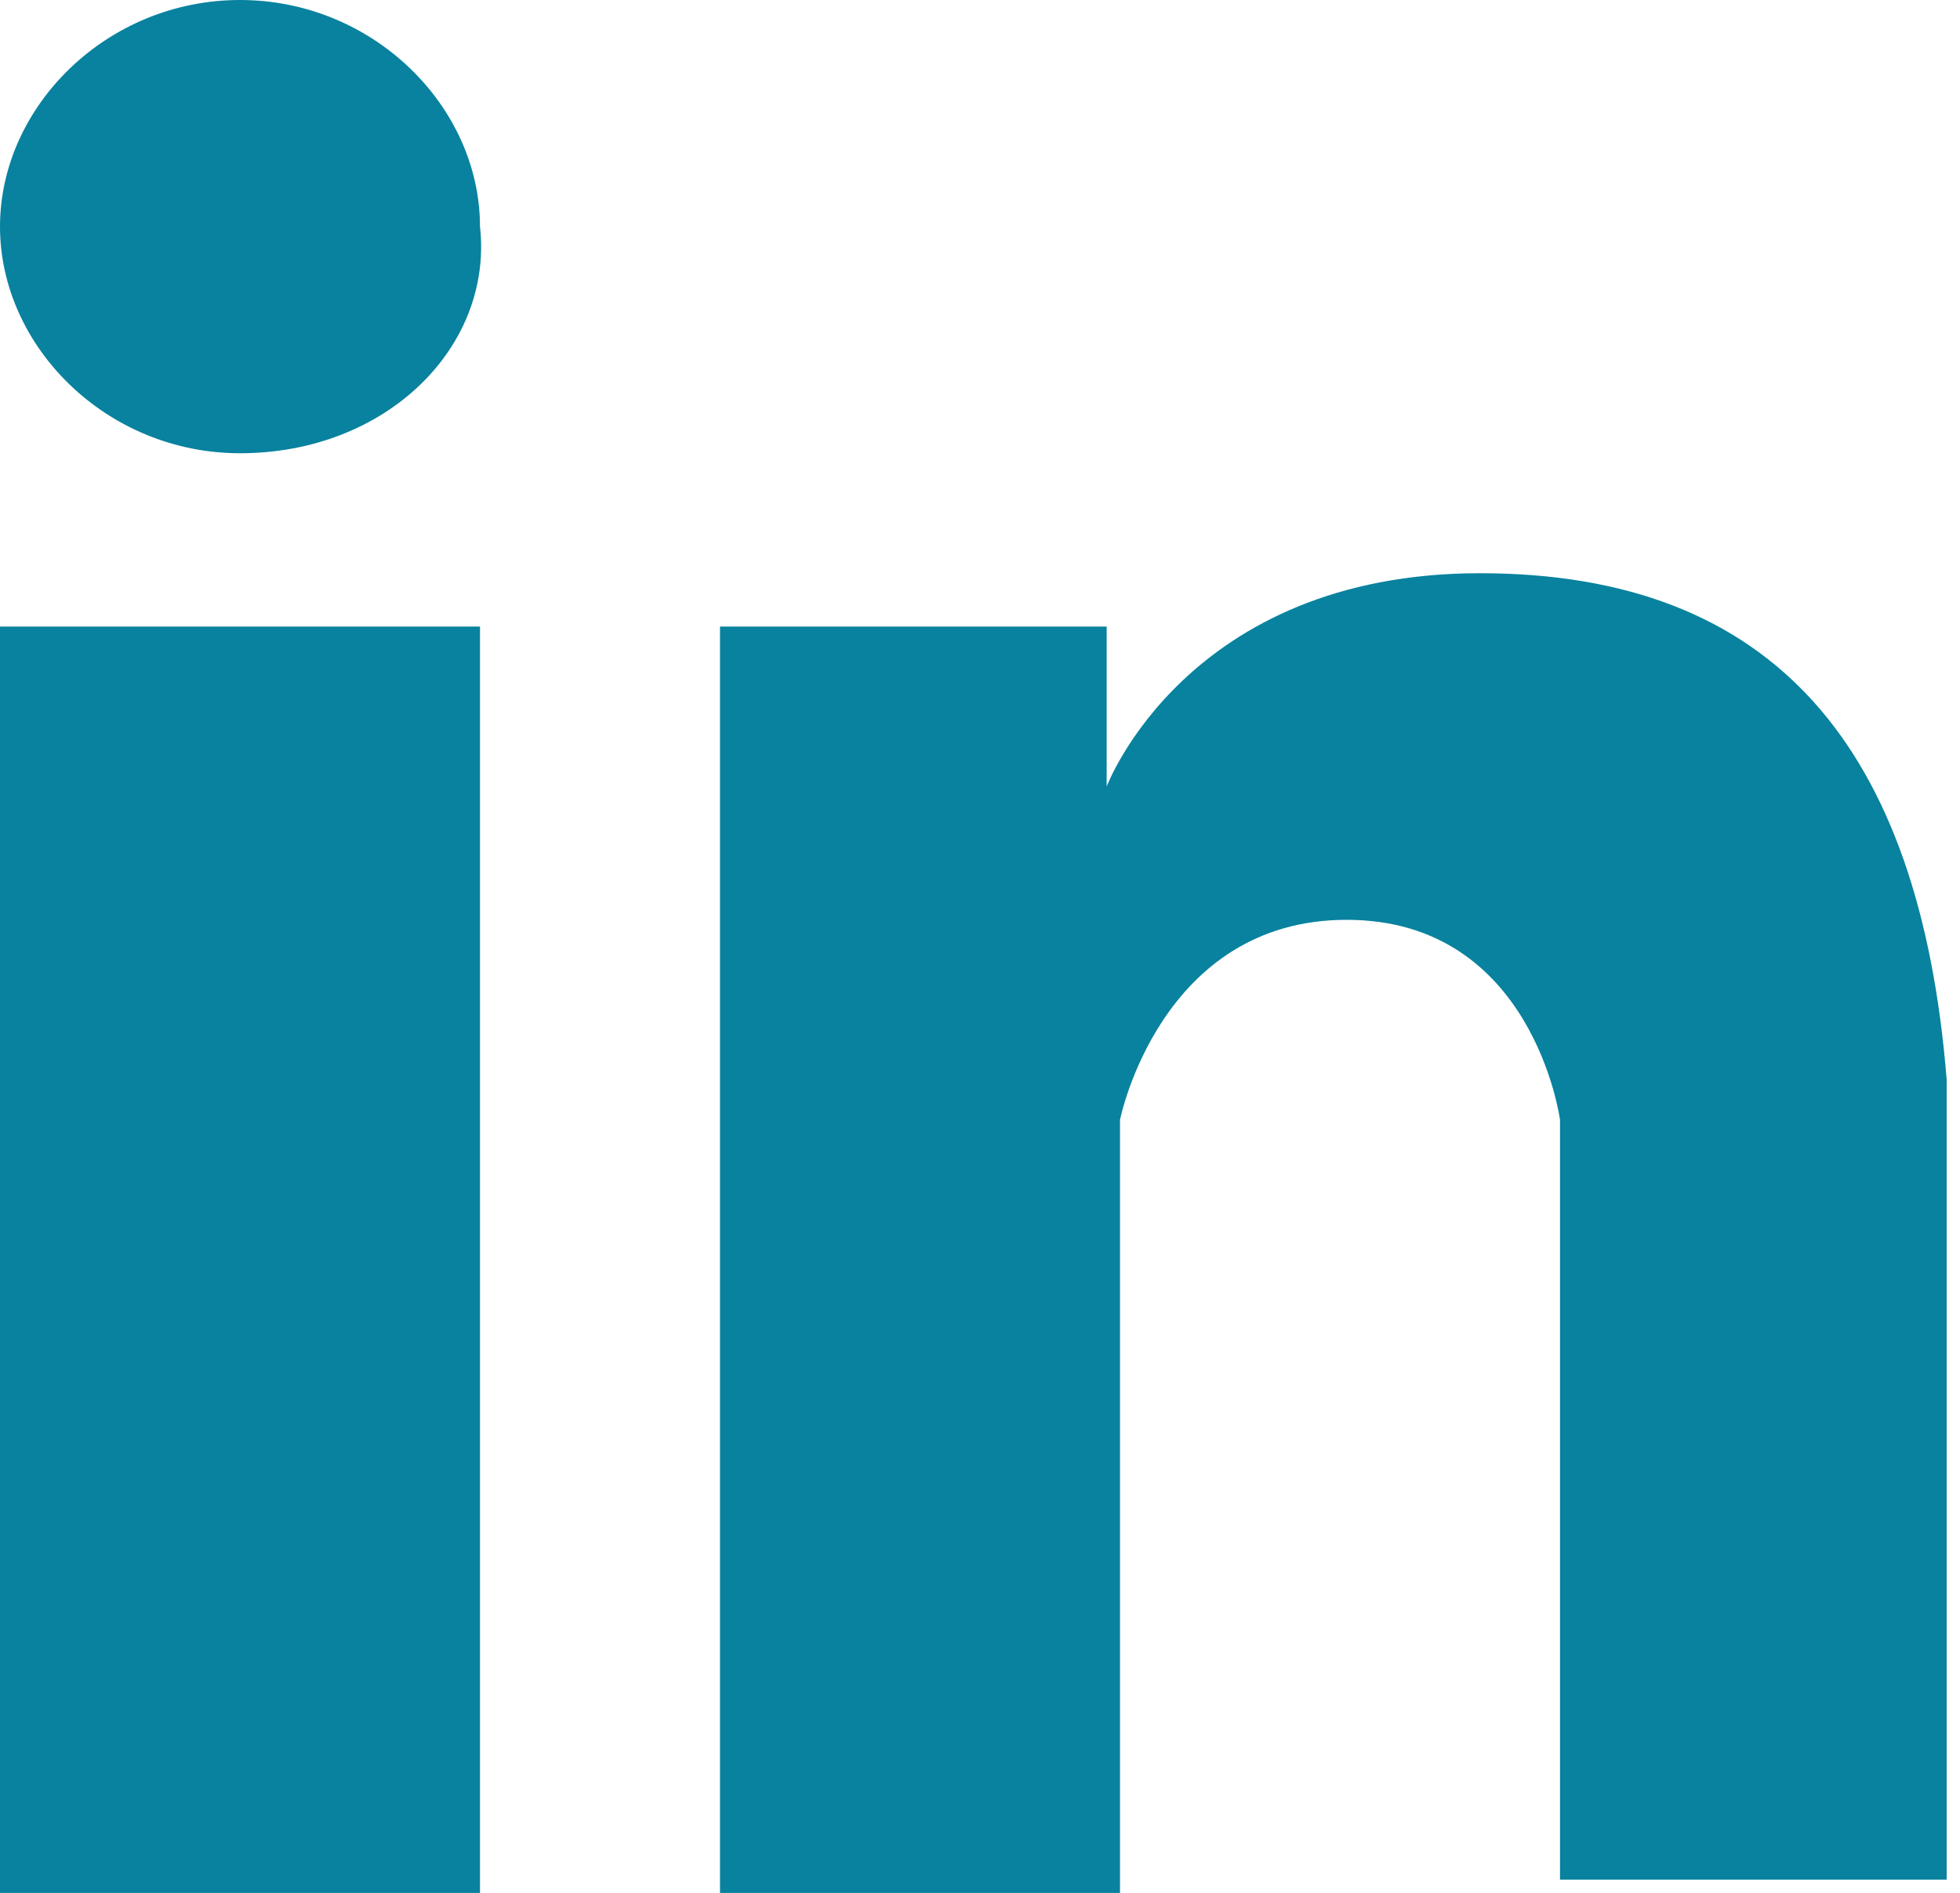 <?xml version="1.0" encoding="utf-8"?>
<!-- Generator: Adobe Illustrator 18.0.0, SVG Export Plug-In . SVG Version: 6.00 Build 0)  -->
<!DOCTYPE svg PUBLIC "-//W3C//DTD SVG 1.1//EN" "http://www.w3.org/Graphics/SVG/1.1/DTD/svg11.dtd">
<svg version="1.1" id="Layer_1" xmlns="http://www.w3.org/2000/svg" xmlns:xlink="http://www.w3.org/1999/xlink" x="0px" y="0px"
	 viewBox="0 0 14.7 14.2" enable-background="new 0 0 14.7 14.2" xml:space="preserve">
<g>
	<defs>
		<rect id="SVGID_1_" x="0" y="0" width="14.7" height="14.2"/>
	</defs>
	<clipPath id="SVGID_2_">
		<use xlink:href="#SVGID_1_"  overflow="visible"/>
	</clipPath>
	<path clip-path="url(#SVGID_2_)" fill="#08829E" d="M3.7,14.2H0V4.7l3.6,0V14.2z M1.8,3.4C0.8,3.4,0,2.6,0,1.7C0,0.8,0.8,0,1.8,0
		c1,0,1.8,0.8,1.8,1.7C3.7,2.6,2.9,3.4,1.8,3.4 M11.7,14.1V8.4c0,0-0.2-1.5-1.6-1.5c-1.4,0-1.7,1.5-1.7,1.5v5.8h-3l0-9.5h2.9l0,1.2
		c0,0,0.6-1.6,2.8-1.6c2.2,0,3.3,1.3,3.5,3.8v6H11.7z"/>
</g>
</svg>
